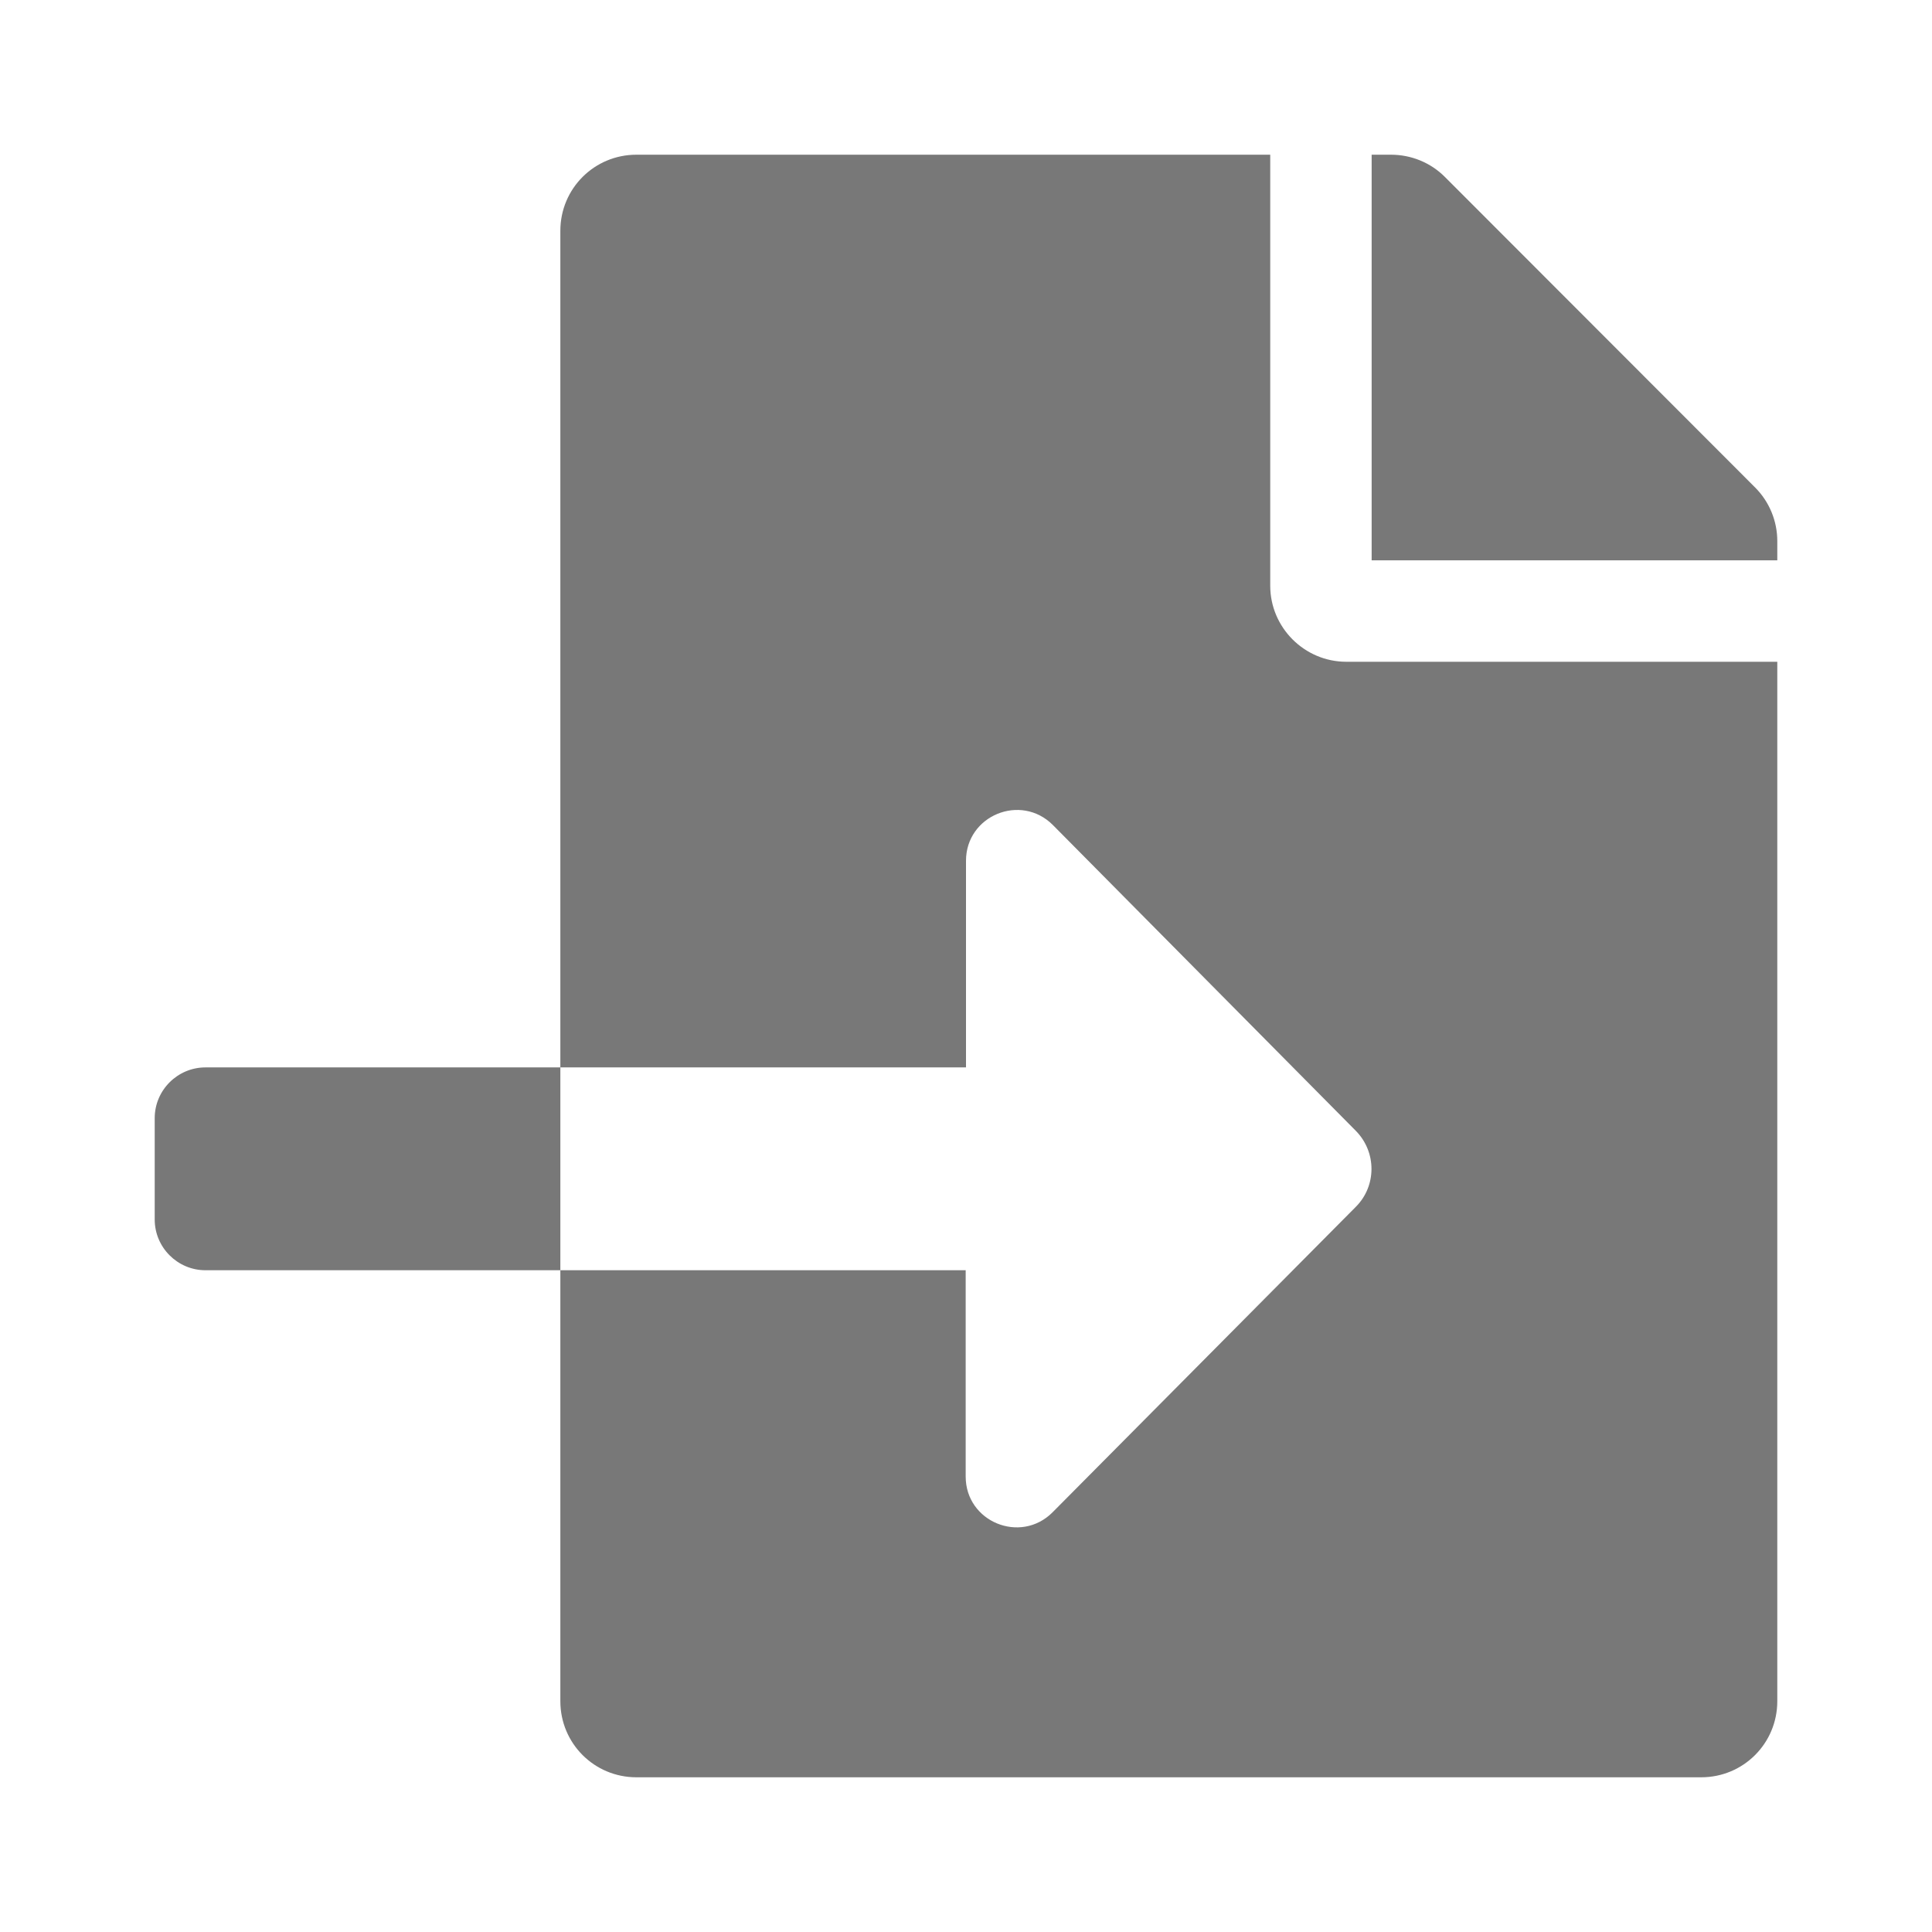 <?xml version="1.0" encoding="UTF-8" standalone="no"?>
<svg
   xmlns:dc="http://purl.org/dc/elements/1.1/"
   xmlns:cc="http://creativecommons.org/ns#"
   xmlns:rdf="http://www.w3.org/1999/02/22-rdf-syntax-ns#"
   xmlns:svg="http://www.w3.org/2000/svg"
   xmlns="http://www.w3.org/2000/svg"
   xmlns:sodipodi="http://sodipodi.sourceforge.net/DTD/sodipodi-0.dtd"
   xmlns:inkscape="http://www.inkscape.org/namespaces/inkscape"
   inkscape:version="1.0rc1 (09960d6, 2020-04-09)"
   sodipodi:docname="document-import-ocal-symbolic.svg"
   id="svg4"
   version="1.1"
   class="svg-inline--fa fa-file-import fa-w-16 fa-9x"
   viewBox="0 0 512 512"
   role="img"
   data-icon="file-import"
   data-prefix="fas"
   focusable="false"
   aria-hidden="true">
  <defs
     id="defs8" />
  <sodipodi:namedview
     inkscape:current-layer="svg4"
     inkscape:cy="256"
     inkscape:cx="256"
     inkscape:zoom="1.3964844"
     showgrid="false"
     id="namedview6"
     inkscape:window-height="480"
     inkscape:window-width="640"
     inkscape:pageshadow="2"
     inkscape:pageopacity="0"
     guidetolerance="10"
     gridtolerance="10"
     objecttolerance="10"
     borderopacity="1"
     bordercolor="#666666"
     pagecolor="#ffffff" />
  <path
     style="stroke-width:0.84"
     inkscape:connector-curvature="0"
     id="path2"
     color="#787878"
     class=""
     d="M 54.438,282.875 C 47.047,282.875 41,288.922 41,296.312 v 26.875 c 0,7.391 6.047,13.438 13.438,13.438 H 148.5 v -53.75 z M 465.121,129.184 382.9,46.879 C 379.121,43.1 373.998,41 368.623,41 H 363.5 V 148.5 H 471 v -5.123 c 0,-5.291 -2.1,-10.414 -5.879,-14.193 z M 336.625,155.219 V 41 H 168.656 C 157.486,41 148.5,49.986 148.5,61.156 V 282.875 H 256 v -54.758 c 0,-12.01 14.529,-17.973 23.012,-9.49 l 80.289,81.045 c 5.543,5.627 5.543,14.613 0,20.156 l -80.373,80.961 c -8.482,8.482 -23.012,2.52 -23.012,-9.49 V 336.625 H 148.5 V 450.844 C 148.5,462.014 157.486,471 168.656,471 h 282.188 C 462.014,471 471,462.014 471,450.844 V 175.375 H 356.781 c -11.086,0 -20.156,-9.07 -20.156,-20.156 z"
     fill="#787878" />
</svg>
